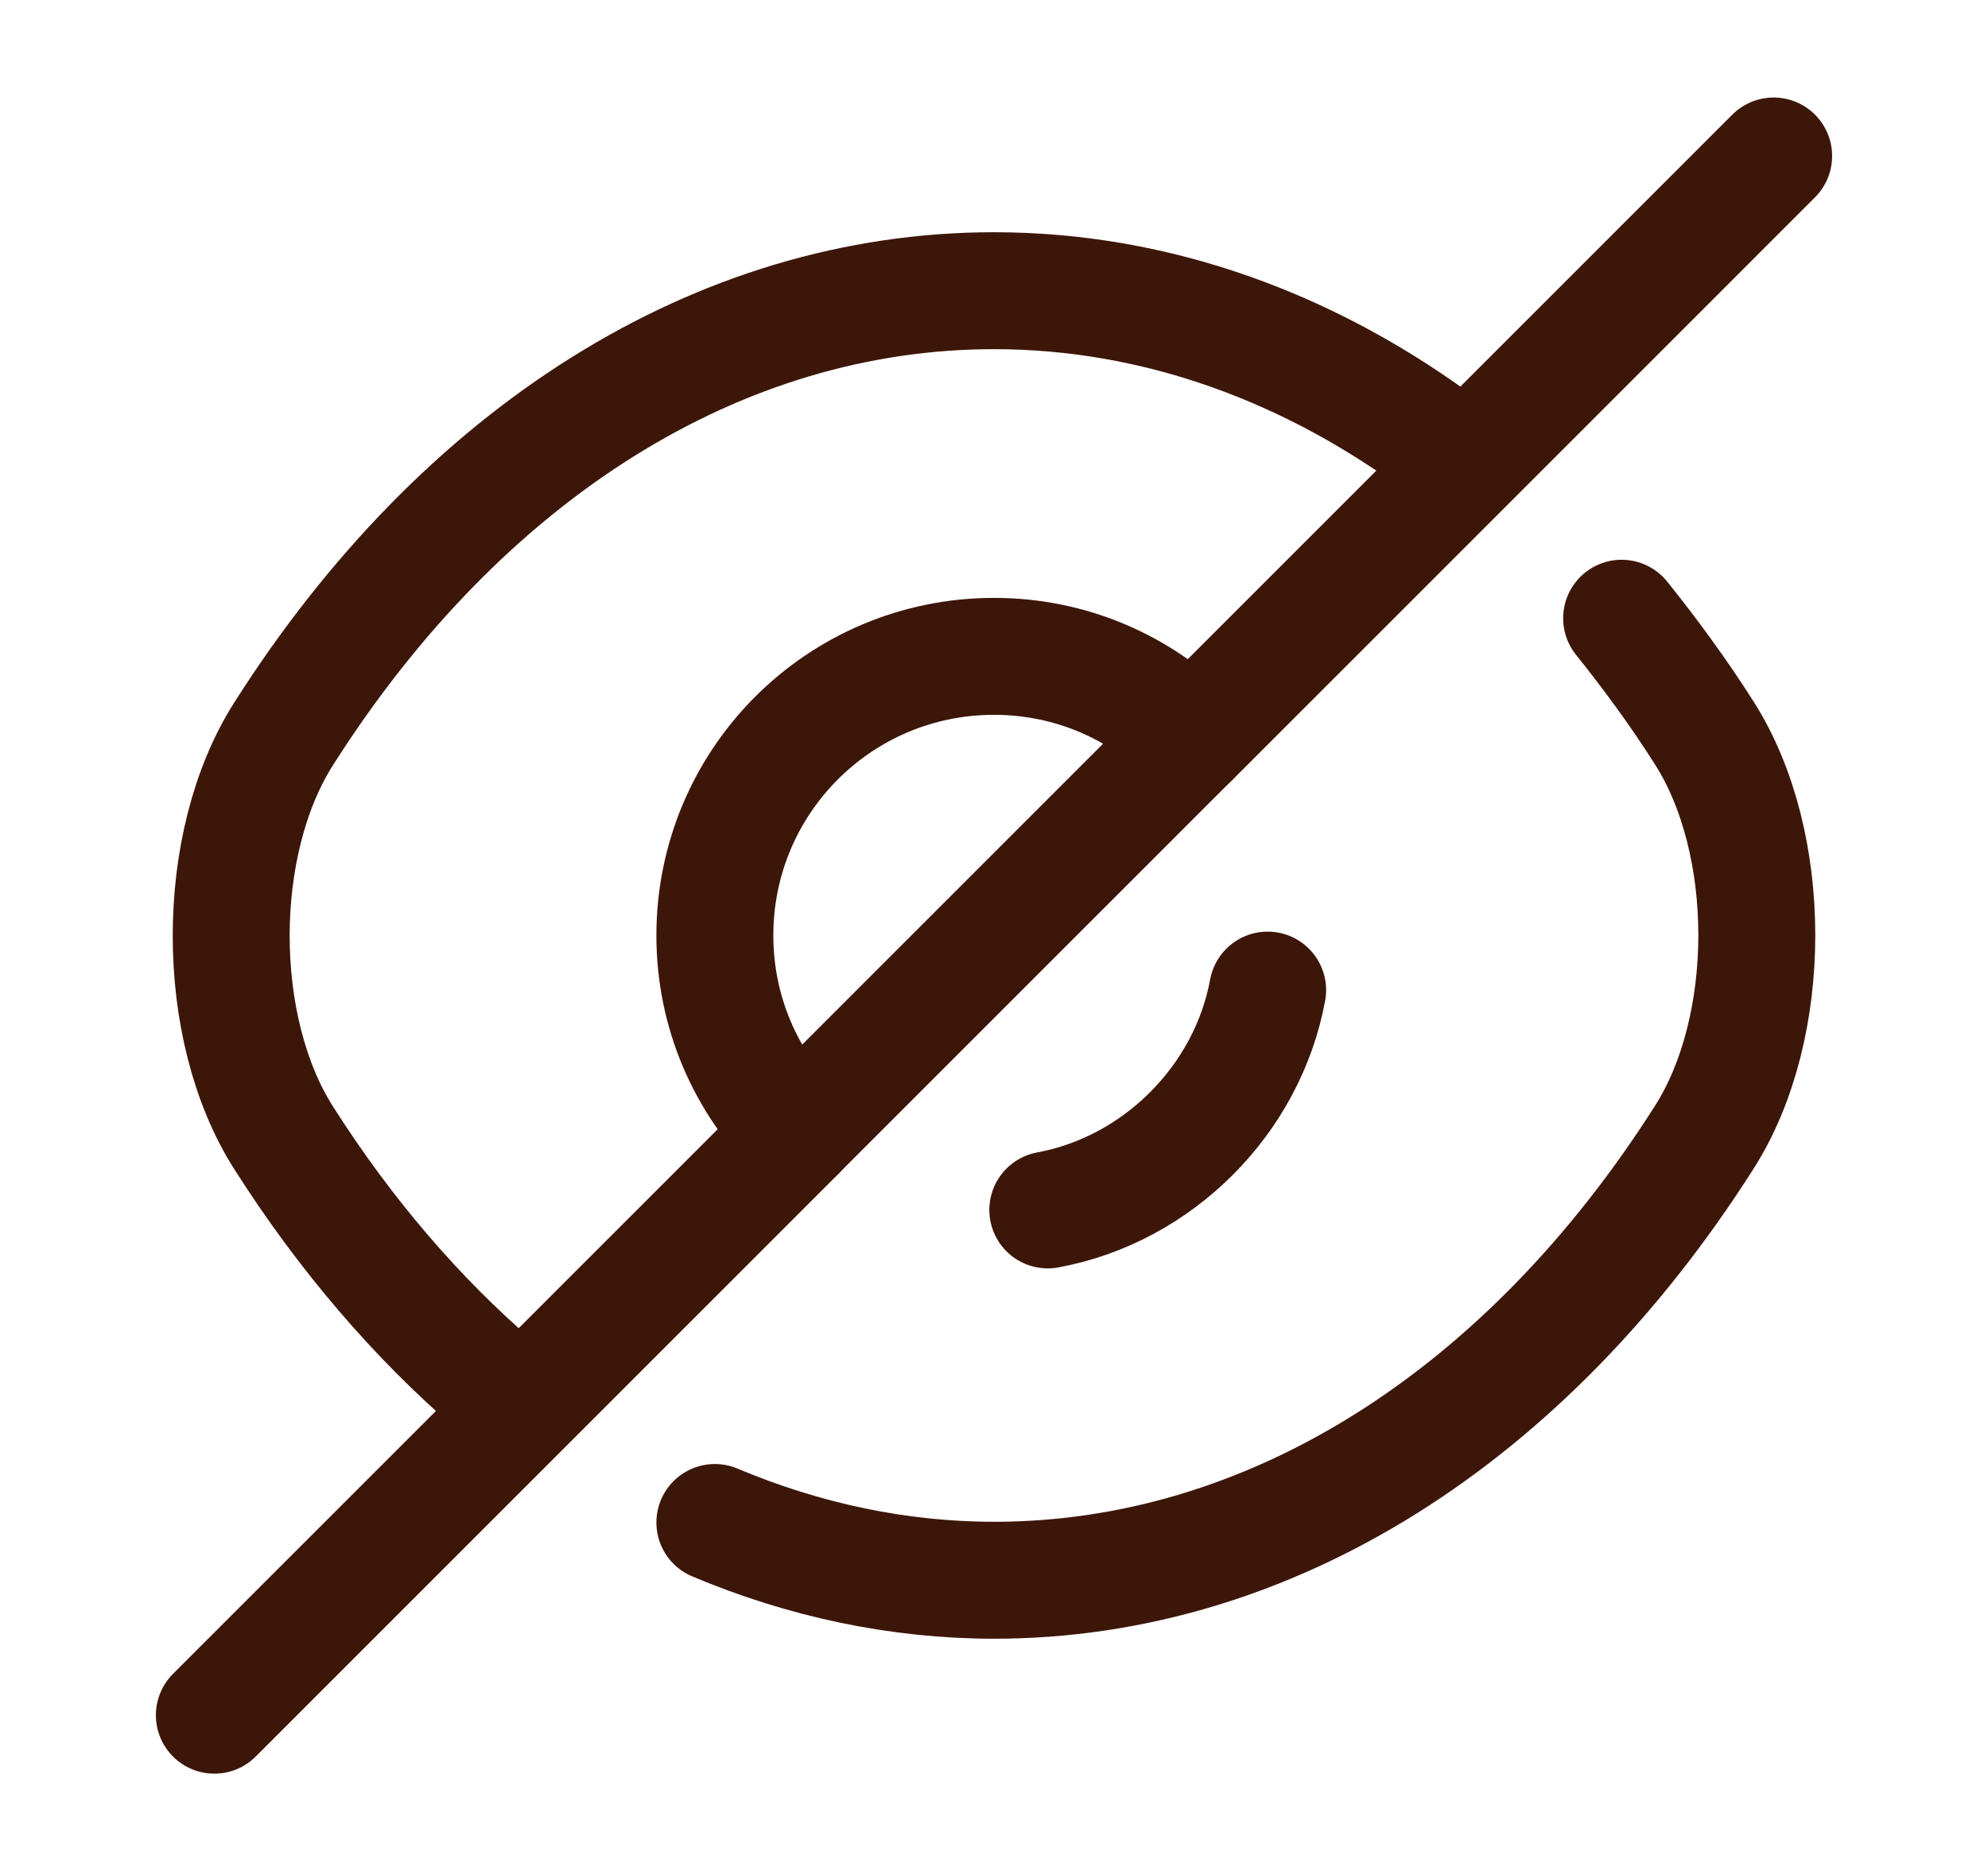<svg width="17" height="16" viewBox="0 0 17 16" fill="none" xmlns="http://www.w3.org/2000/svg">
<g clip-path="url(#clip0_10013_18782)">
<path d="M10.187 6.313L6.813 9.687C6.38 9.253 6.113 8.66 6.113 8C6.113 6.68 7.18 5.613 8.5 5.613C9.16 5.613 9.753 5.88 10.187 6.313Z" stroke="#3D160A" stroke-linecap="round" stroke-linejoin="round"/>
<path d="M12.38 3.846C11.213 2.966 9.88 2.486 8.5 2.486C6.147 2.486 3.953 3.873 2.427 6.273C1.827 7.213 1.827 8.793 2.427 9.733C2.953 10.56 3.567 11.273 4.233 11.846" stroke="#3D160A" stroke-linecap="round" stroke-linejoin="round"/>
<path d="M6.113 13.02C6.873 13.34 7.68 13.514 8.5 13.514C10.853 13.514 13.047 12.127 14.573 9.727C15.173 8.787 15.173 7.207 14.573 6.267C14.353 5.92 14.113 5.594 13.867 5.287" stroke="#3D160A" stroke-linecap="round" stroke-linejoin="round"/>
<path d="M10.84 8.467C10.667 9.407 9.9 10.174 8.96 10.347" stroke="#3D160A" stroke-linecap="round" stroke-linejoin="round"/>
<path d="M6.813 9.688L1.833 14.668" stroke="#3D160A" stroke-linecap="round" stroke-linejoin="round"/>
<path d="M15.167 1.334L10.187 6.314" stroke="#3D160A" stroke-linecap="round" stroke-linejoin="round"/>
</g>
<defs>
<clipPath id="clip0_10013_18782">
<rect width="16" height="16" fill="white" transform="translate(0.5)"/>
</clipPath>
</defs>
</svg>
